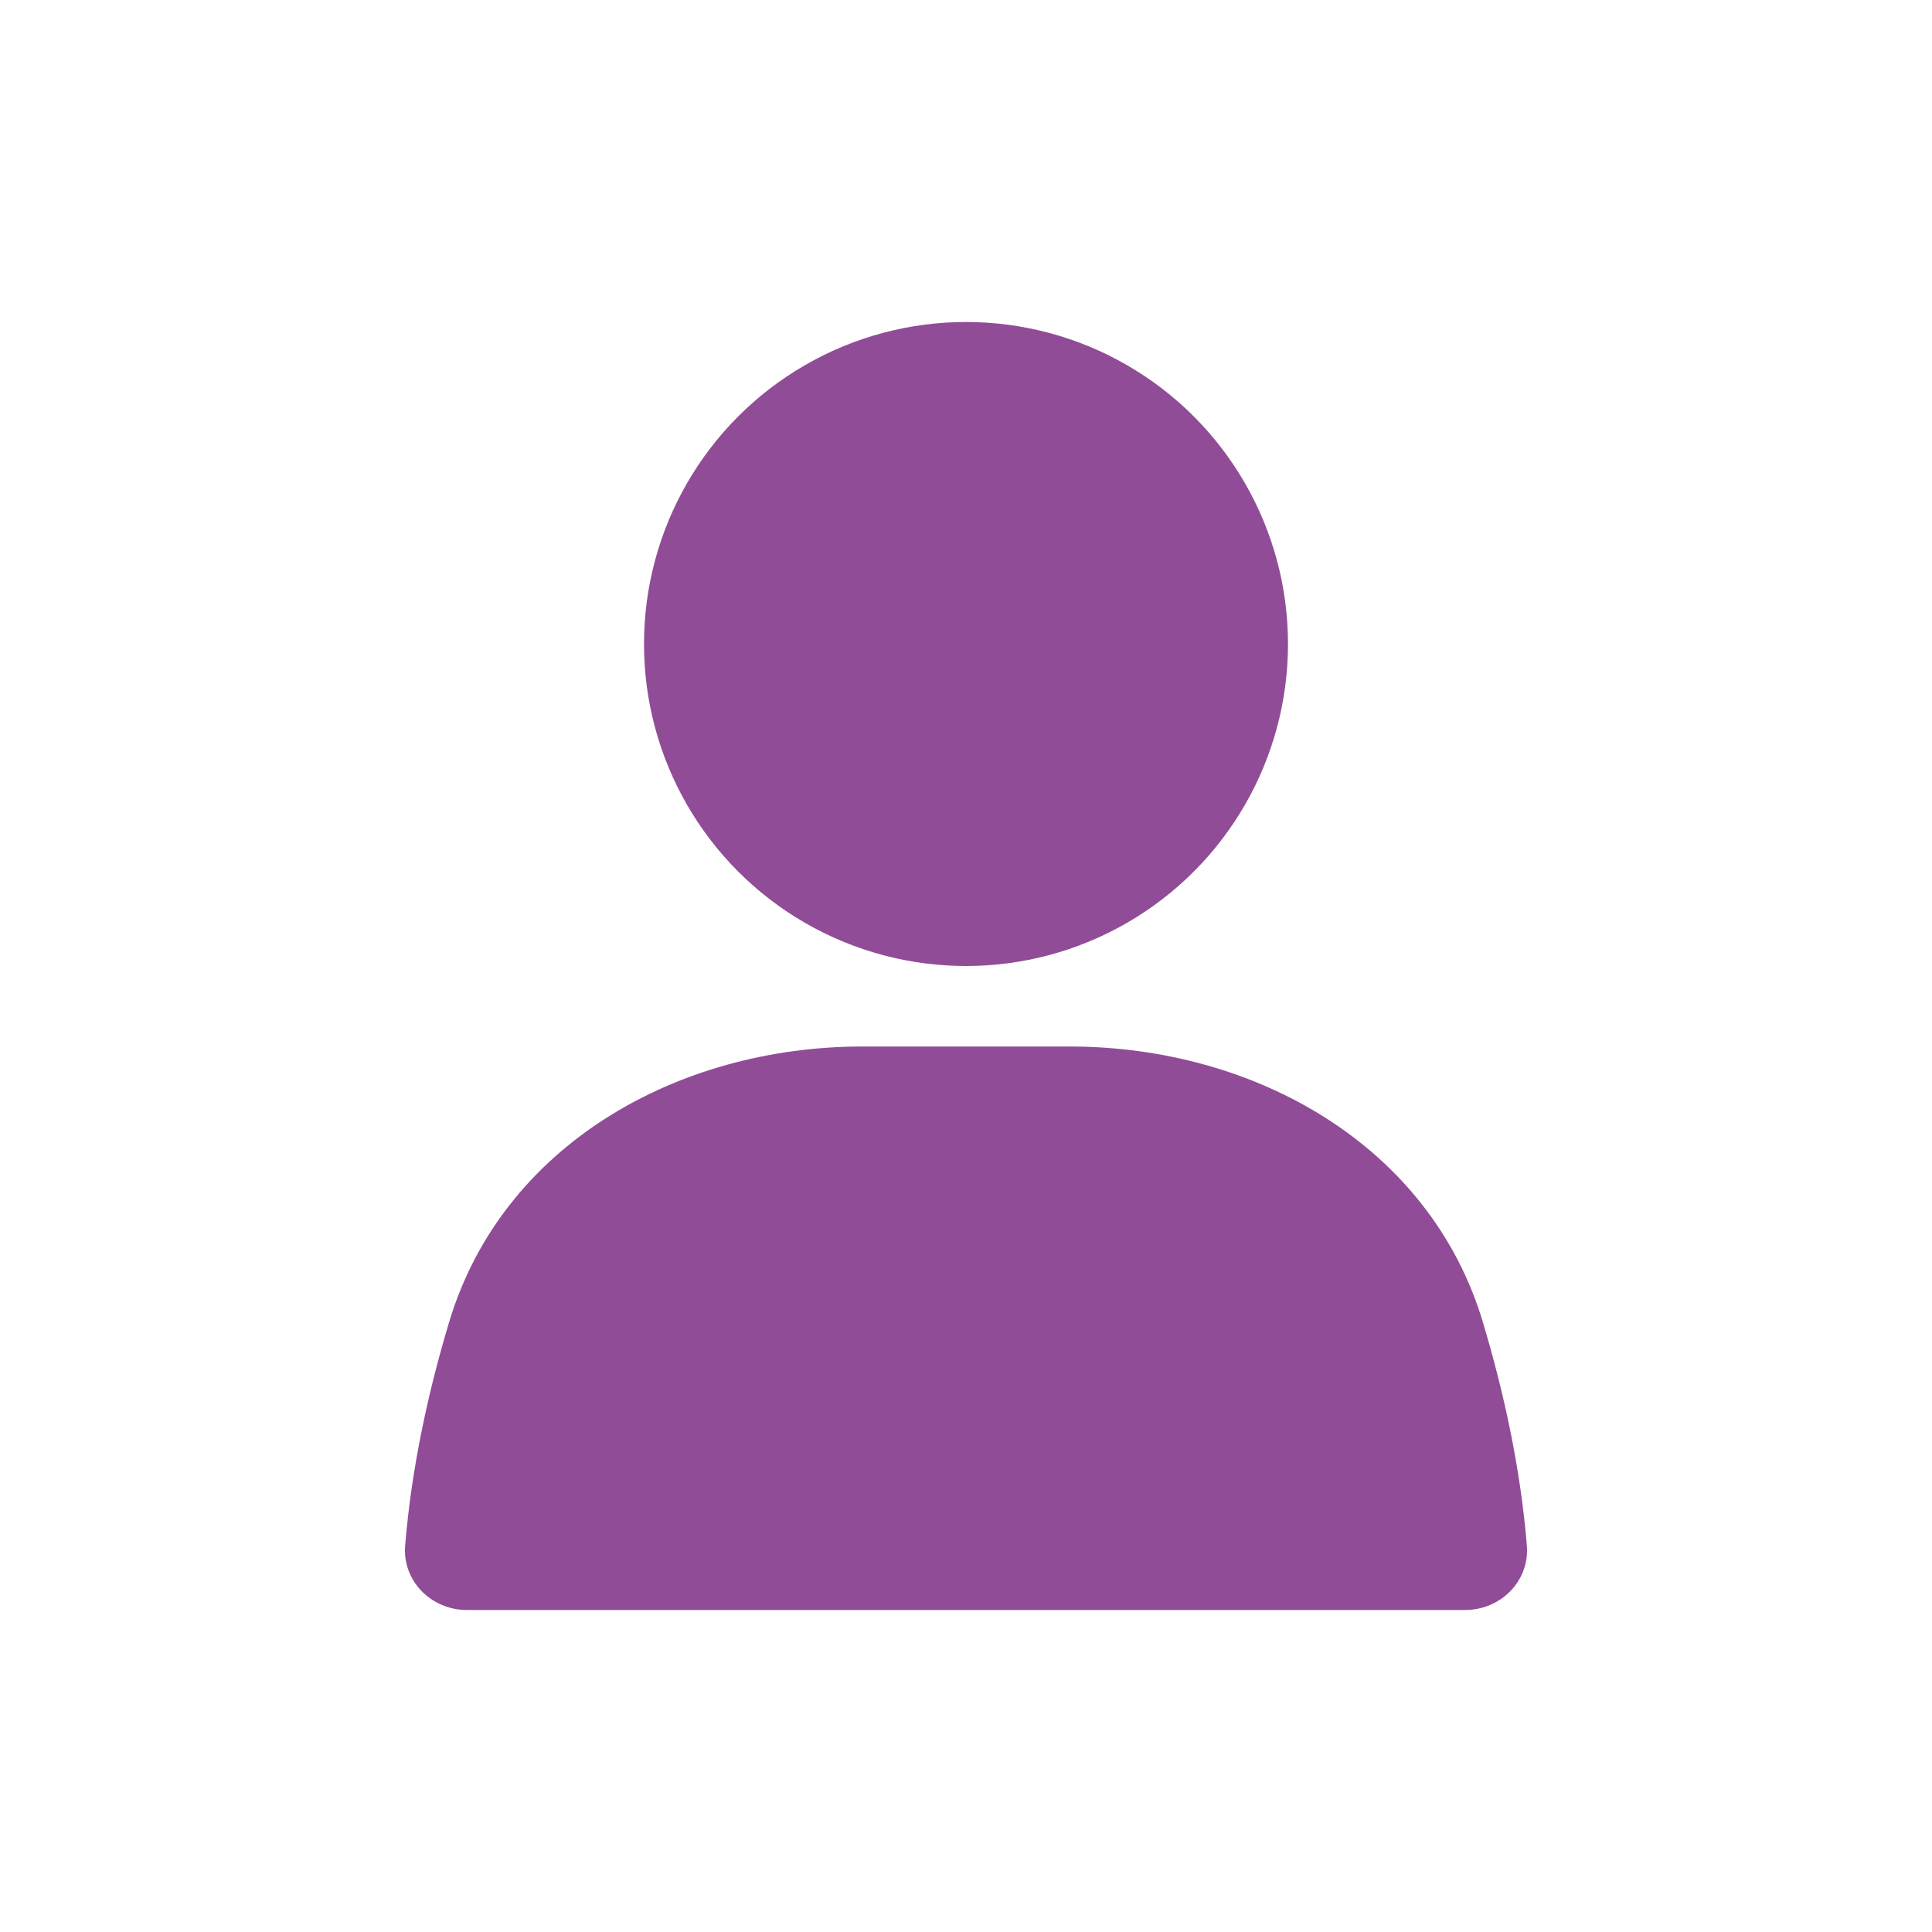 <svg width="30" height="30" viewBox="0 0 30 30" fill="none" xmlns="http://www.w3.org/2000/svg">
<circle cx="15" cy="10" r="5" fill="#914C97"/>
<path d="M6.974 20.53C7.798 17.78 10.522 16.25 13.393 16.25H16.607C19.478 16.25 22.202 17.78 23.026 20.53C23.346 21.597 23.61 22.786 23.709 24.001C23.753 24.551 23.302 25 22.75 25H7.25C6.698 25 6.247 24.551 6.291 24.001C6.39 22.786 6.653 21.597 6.974 20.53Z" fill="#914C97"/>
</svg>
